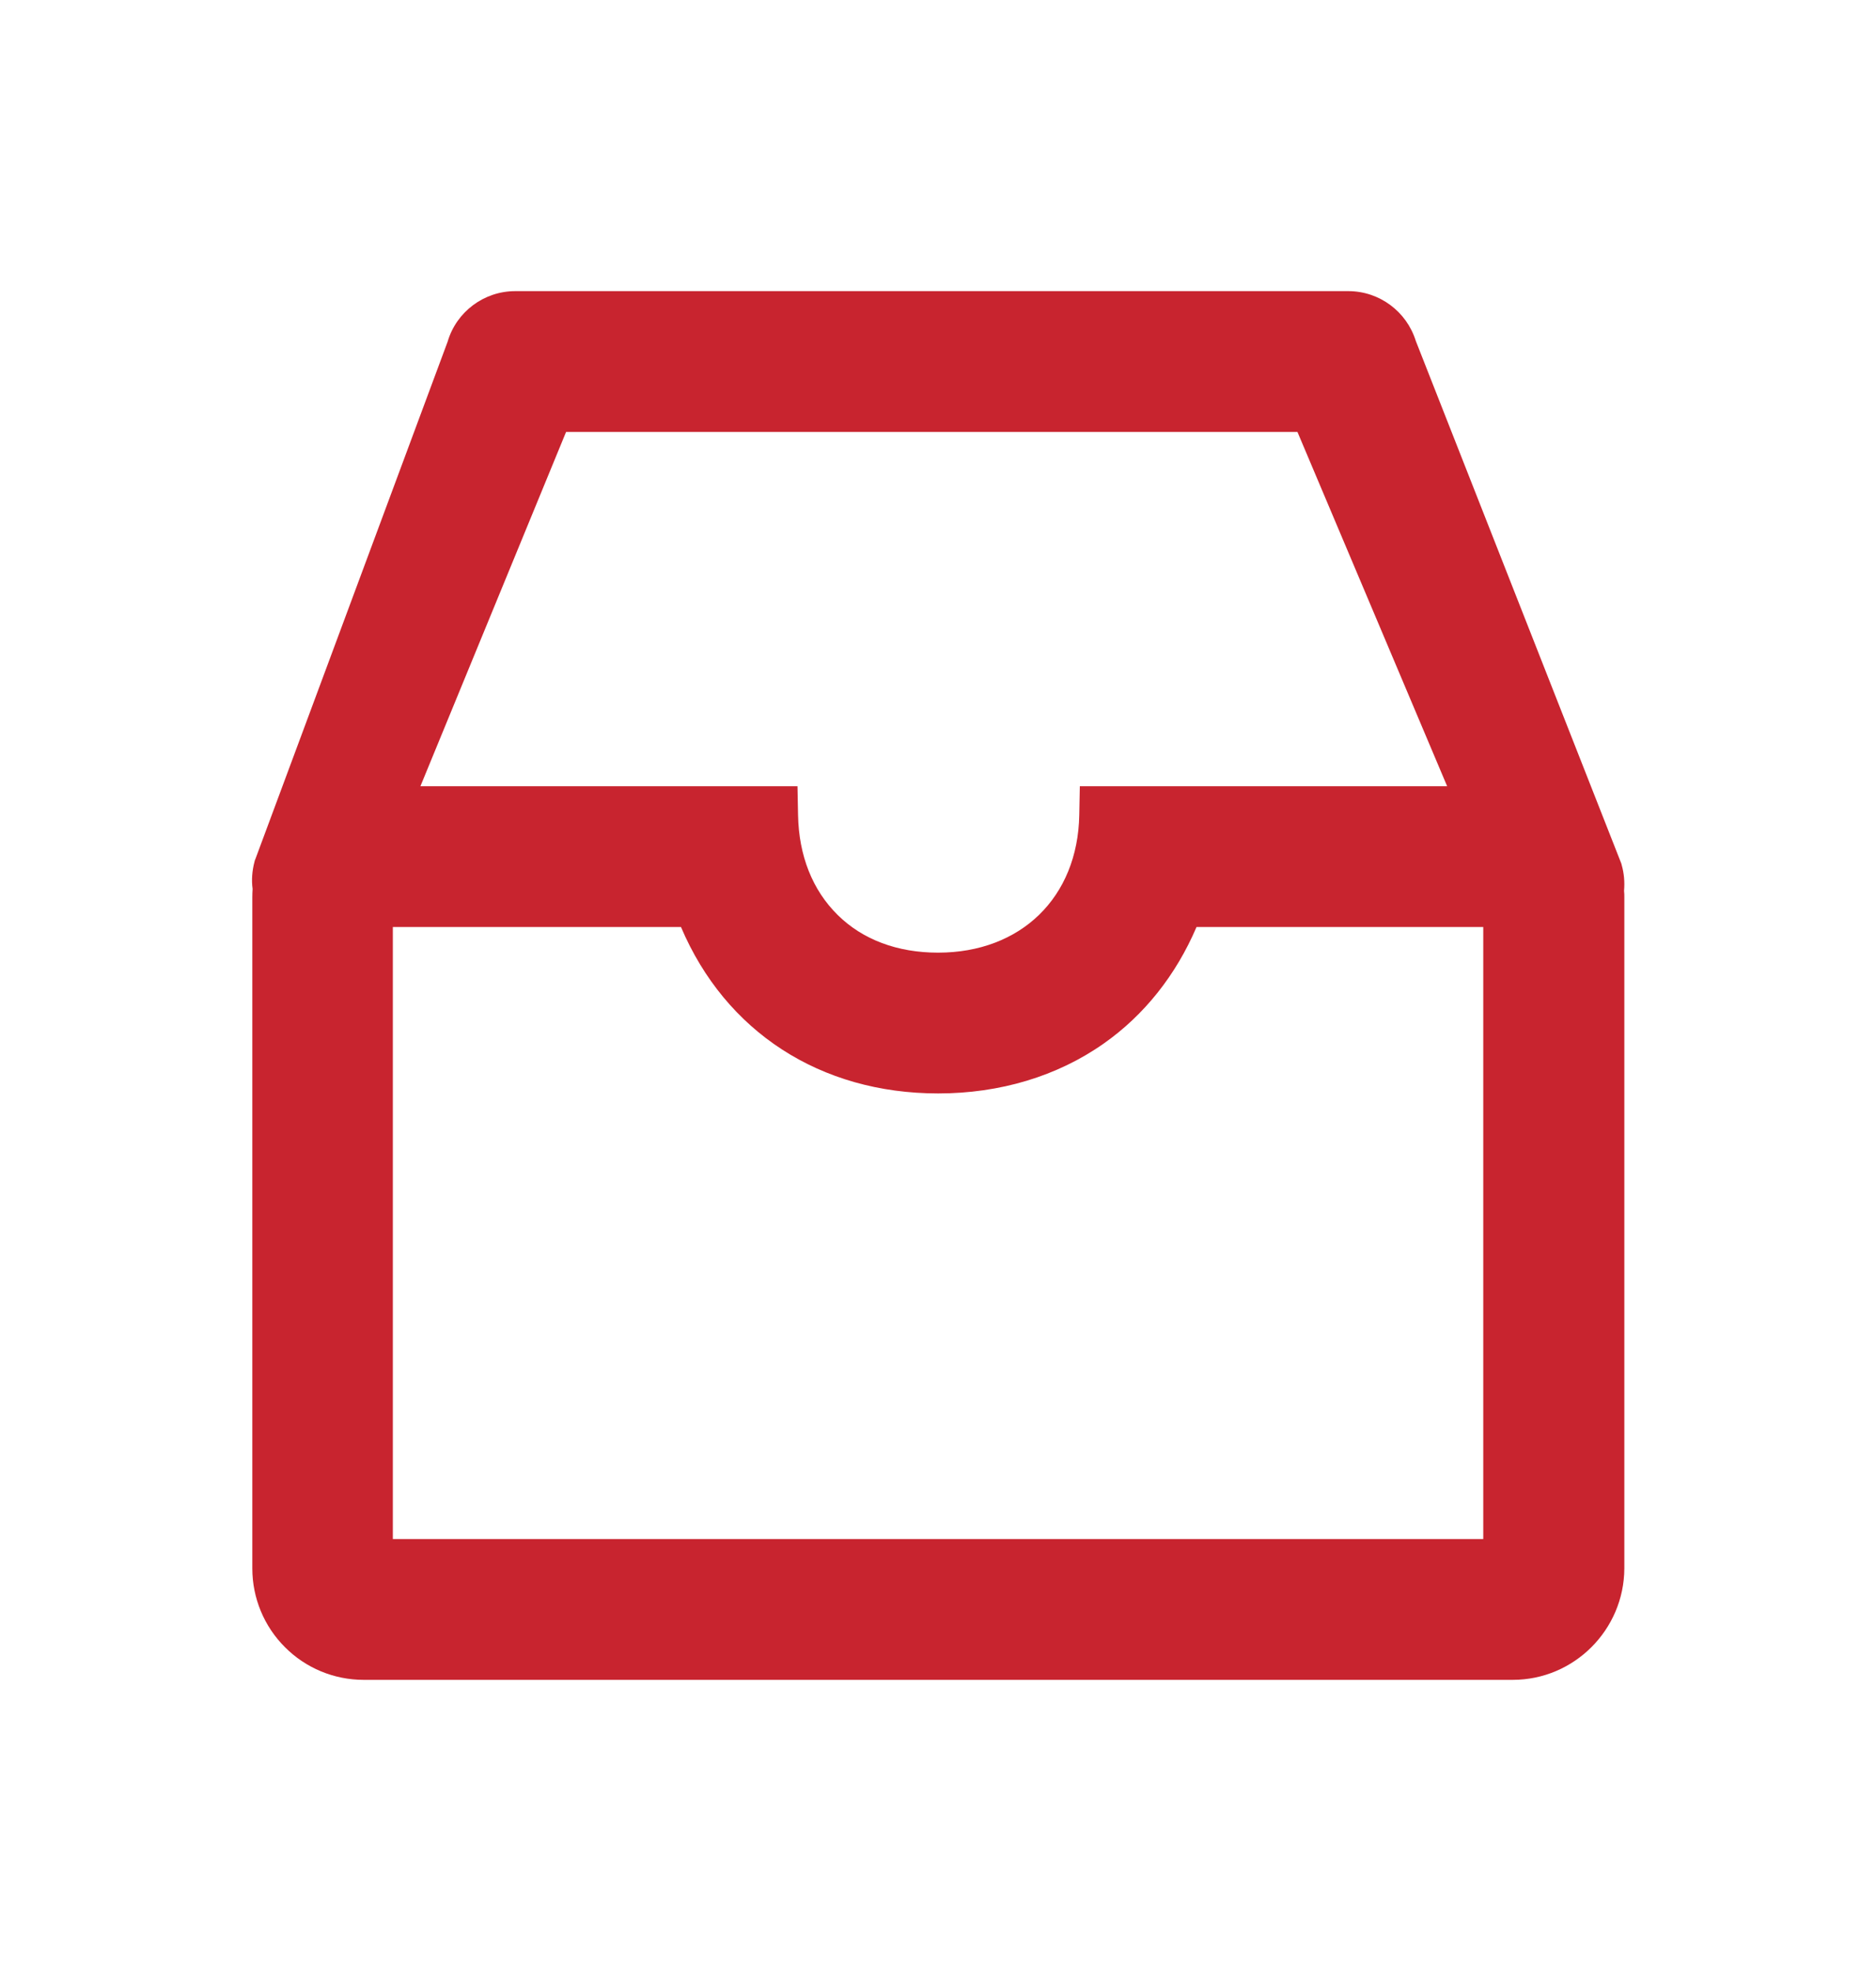 <svg width="20" height="21" viewBox="0 0 20 21" fill="none" xmlns="http://www.w3.org/2000/svg">
<path d="M17.289 9.217L17.285 9.201L15.094 3.633C14.996 3.318 14.705 3.102 14.375 3.102H5.492C5.16 3.102 4.865 3.322 4.772 3.641L2.723 9.152L2.717 9.166L2.713 9.182C2.688 9.277 2.68 9.375 2.693 9.471C2.691 9.502 2.69 9.533 2.69 9.564V16.711C2.69 17.026 2.815 17.328 3.038 17.55C3.26 17.773 3.562 17.898 3.877 17.898H16.127C16.781 17.898 17.314 17.365 17.317 16.711V9.564C17.317 9.539 17.317 9.514 17.314 9.492C17.322 9.396 17.314 9.305 17.289 9.217ZM11.512 8.377L11.506 8.684C11.49 9.561 10.885 10.15 10 10.15C9.568 10.15 9.197 10.012 8.93 9.748C8.662 9.484 8.516 9.117 8.508 8.684L8.502 8.377H4.482L6.035 4.602H13.832L15.428 8.377H11.512V8.377ZM4.188 9.877H7.26C7.734 10.992 8.744 11.65 10.002 11.65C10.66 11.65 11.271 11.467 11.766 11.119C12.199 10.815 12.537 10.389 12.756 9.877H15.813V16.398H4.188V9.877V9.877Z" fill="#C8242F"/>
</svg>
